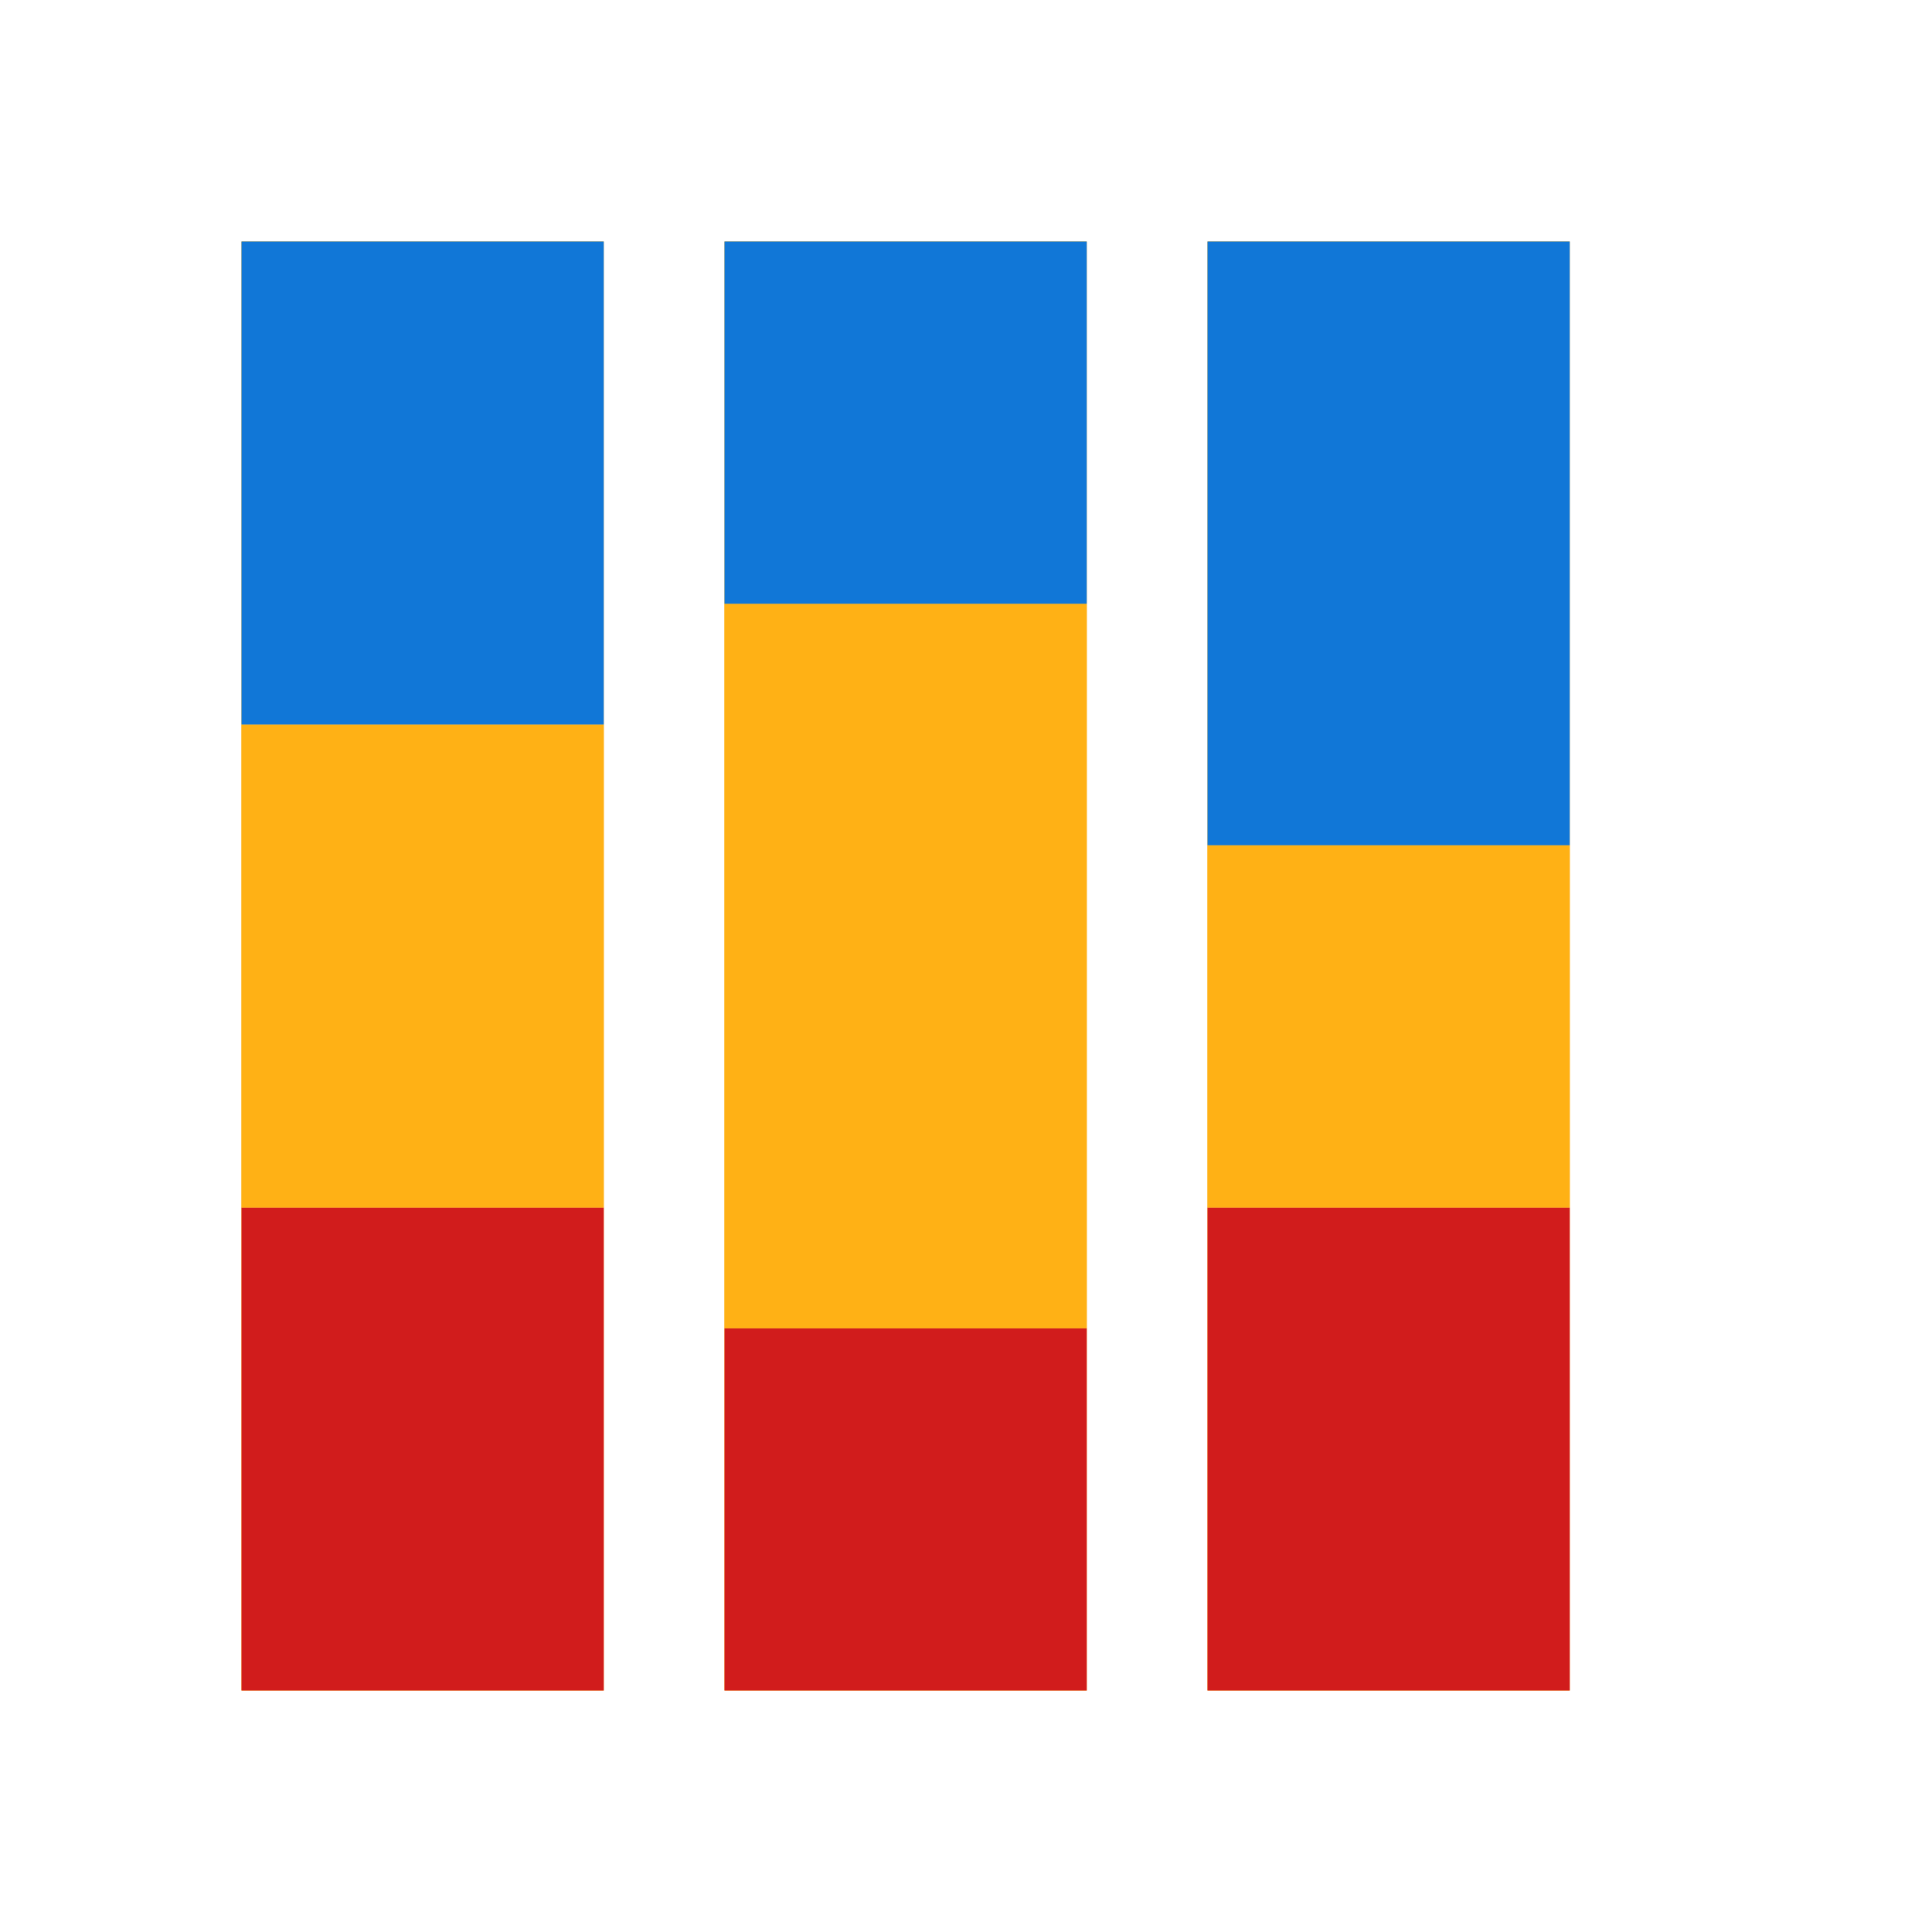 <?xml version="1.0" encoding="utf-8"?>
<!-- Generator: Adobe Illustrator 21.1.0, SVG Export Plug-In . SVG Version: 6.00 Build 0)  -->
<svg version="1.1" id="Layer_1" xmlns="http://www.w3.org/2000/svg" xmlns:xlink="http://www.w3.org/1999/xlink" x="0px" y="0px"
	 viewBox="0 0 32 32" style="enable-background:new 0 0 32 32;" xml:space="preserve">
<style type="text/css">
	.Red{fill:#D11C1C;}
	.Yellow{fill:#FFB115;}
	.Blue{fill:#1177D7;}
	.Green{fill:#039C23;}
	.Black{fill:#727272;}
	.White{fill:#FFFFFF;}
	.st0{opacity:0.5;}
	.st1{opacity:0.75;}
	.st2{opacity:0.35;}
	.st3{opacity:0.65;}
</style>
<g id="BarStacked100_x25_">
	<g>
		<path class="Yellow" d="M10,28H4v-8h6V28z M18,22h-6v6h6V22z M26,20h-6v8h6V20z"/>
		<path class="Yellow" d="M10,20H4v-8h6V20z M18,10h-6v12h6V10z M26,14h-6v6h6V14z"/>
		<path class="Yellow" d="M10,12H4V4h6V12z M18,4h-6v6h6V4z M26,4h-6v10h6V4z"/>
	</g>
	<g>
		<path class="Red" d="M10,28H4v-8h6V28z M18,22h-6v6h6V22z M26,20h-6v8h6V20z"/>
		<path class="Yellow" d="M10,20H4v-8h6V20z M18,10h-6v12h6V10z M26,14h-6v6h6V14z"/>
		<path class="Blue" d="M10,12H4V4h6V12z M18,4h-6v6h6V4z M26,4h-6v10h6V4z"/>
	</g>
</g>
</svg>
